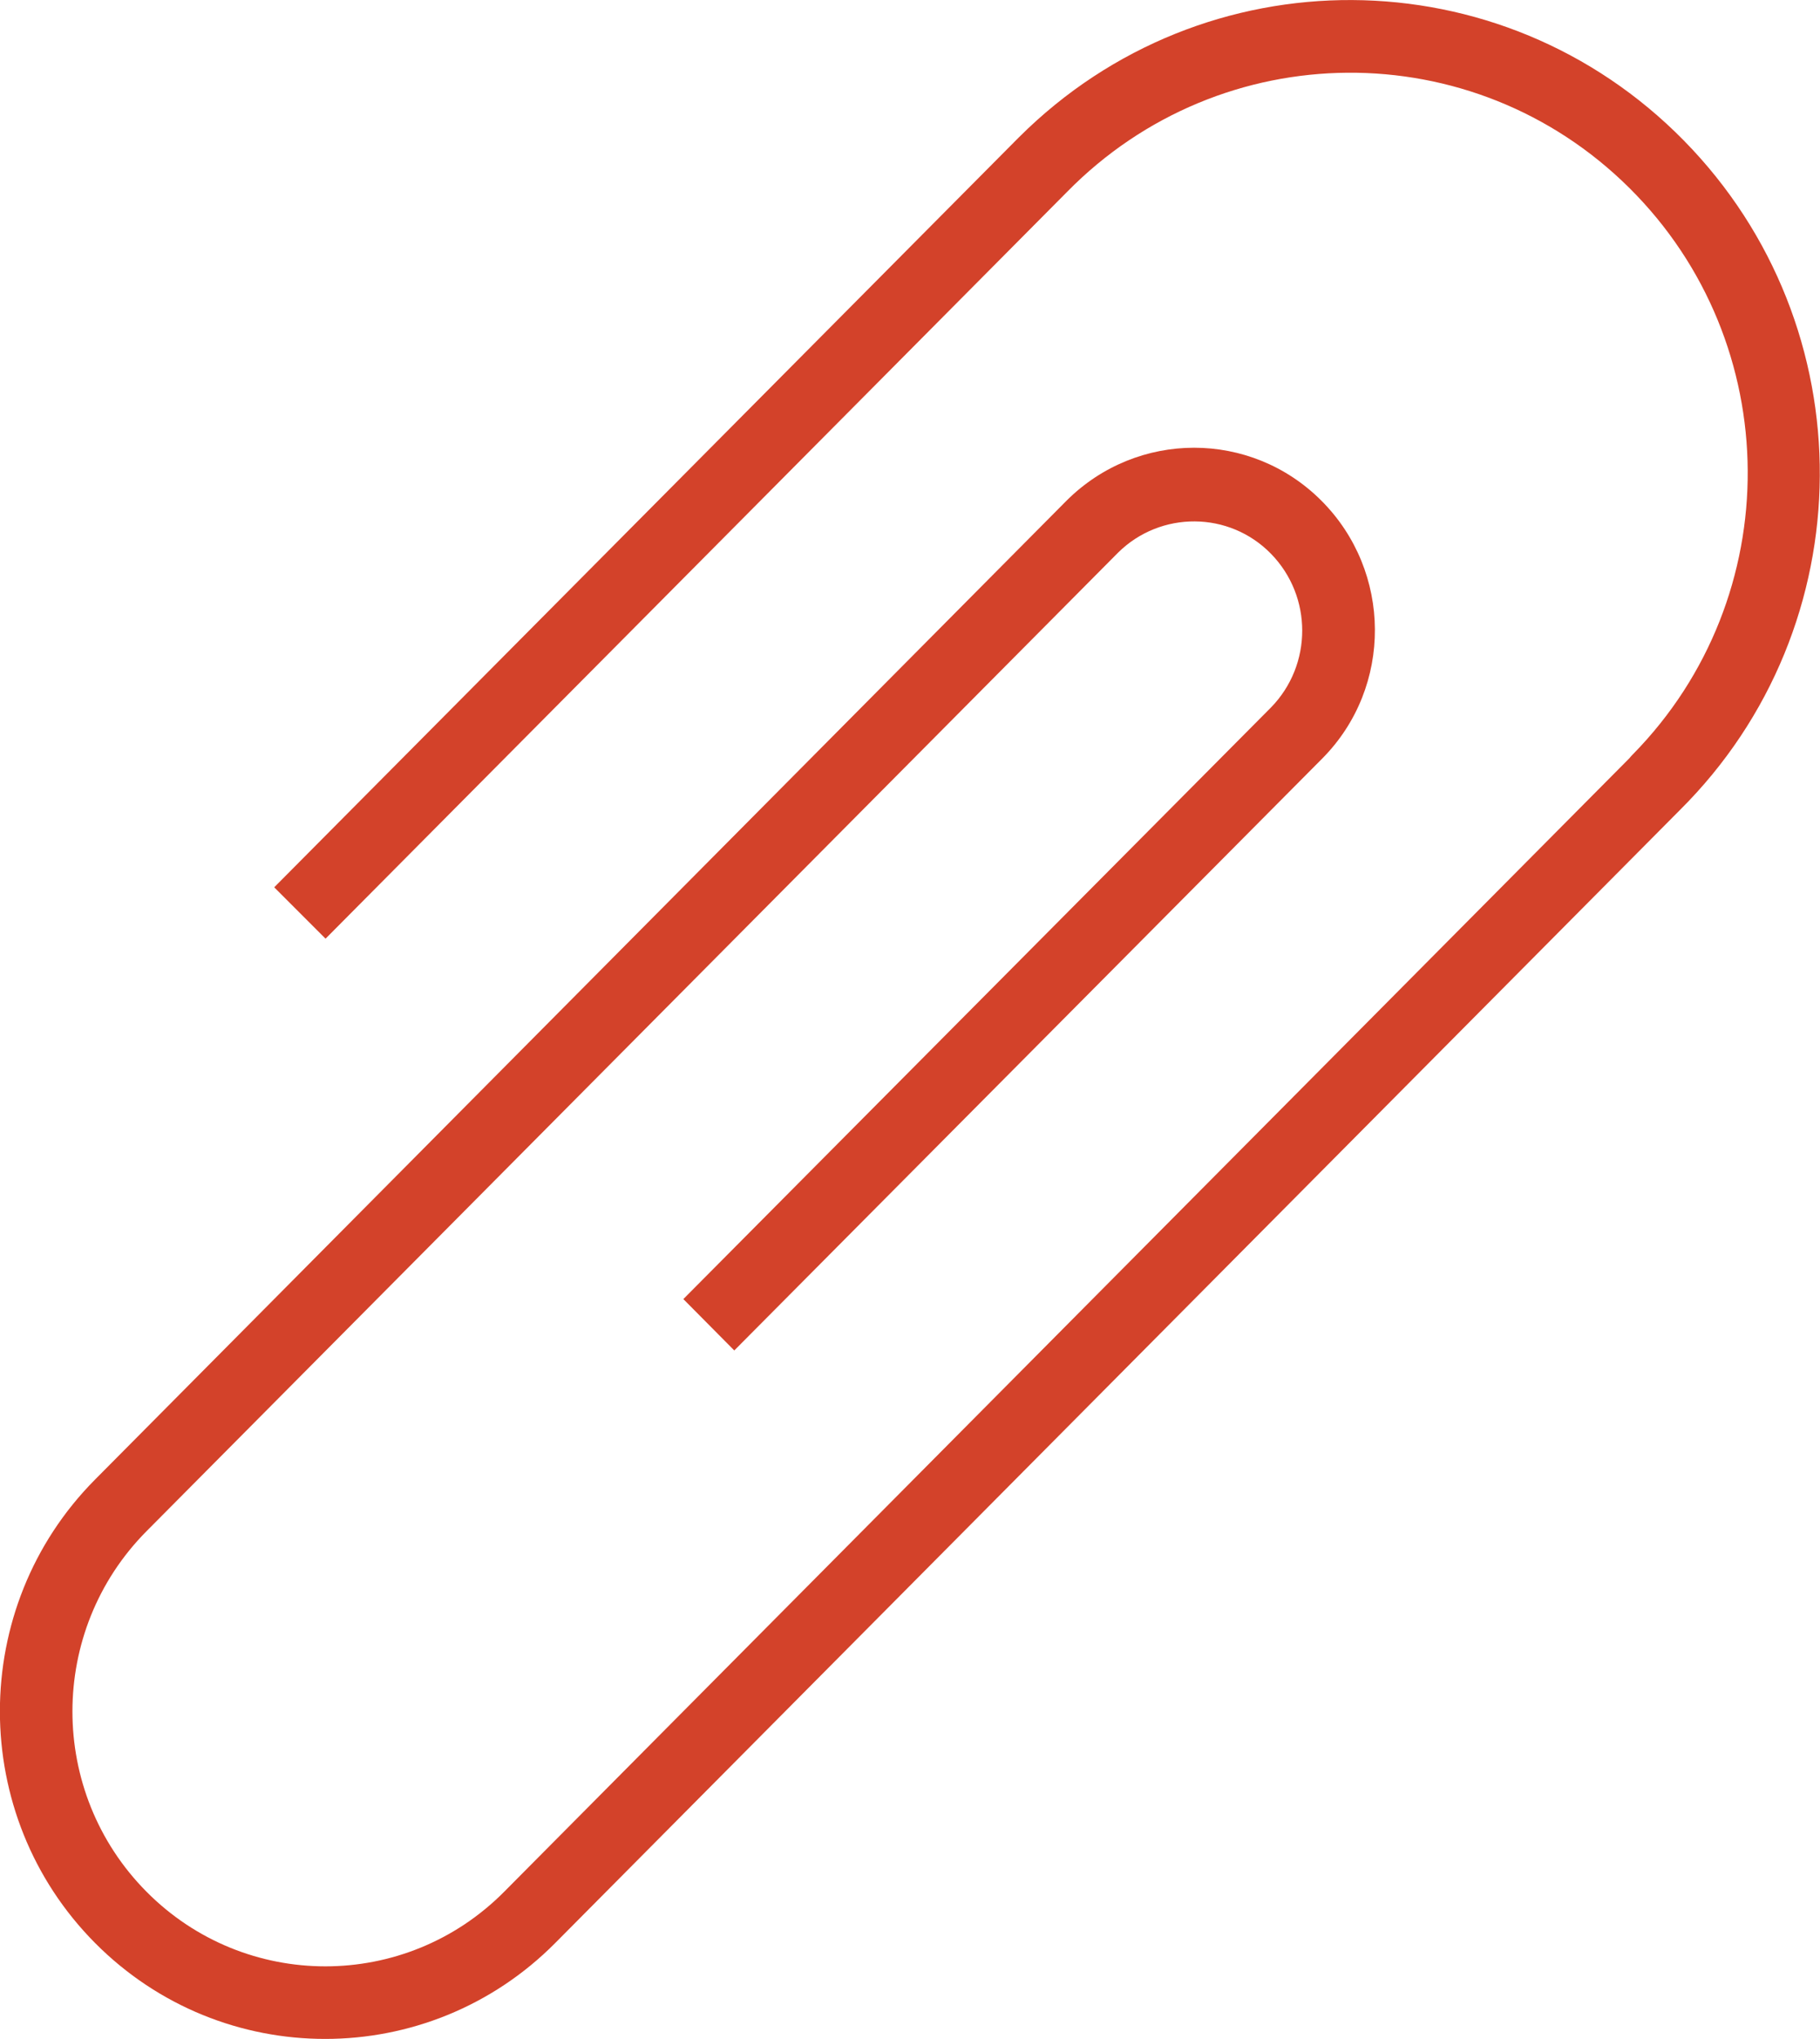 <?xml version="1.0" encoding="utf-8"?>
<!-- Generator: Adobe Illustrator 24.0.2, SVG Export Plug-In . SVG Version: 6.00 Build 0)  -->
<svg version="1.1" id="Calque_1" xmlns="http://www.w3.org/2000/svg" xmlns:xlink="http://www.w3.org/1999/xlink" x="0px" y="0px"
	 viewBox="0 0 457.3 512" style="enable-background:new 0 0 457.3 512;" xml:space="preserve">
<style type="text/css">
	.st0{fill:#D3422A;}
</style>
<g id="Clip">
	<path class="st0" d="M23.9,487.9c31.9,32.1,83.7,32.1,115.6,0c0,0,0,0,0,0l282.6-284.5C468.6,157.2,469,82,423.1,35.3
		s-120.6-47.1-167-0.9c-0.3,0.3-0.6,0.6-0.9,0.9L68.9,222.8l12.9,12.9L268.1,48.2c38.8-39.5,102-40,141.3-1s39.7,102.7,0.9,142.2
		c-0.3,0.3-0.6,0.6-0.9,1L126.7,475c-24.8,25-65.1,25-89.9,0s-24.8-65.5,0-90.5l244.1-245.7c10.7-10.6,28-10.5,38.5,0.3
		c10.4,10.7,10.4,27.8,0,38.5L171.7,326.2l12.8,12.9l147.8-148.7c17.7-17.9,17.5-46.9-0.3-64.7c-17.7-17.7-46.2-17.7-64,0
		L23.9,371.5C-8,403.6-8,455.8,23.9,487.9C23.9,487.9,23.9,487.9,23.9,487.9L23.9,487.9z"/>
</g>
</svg>
